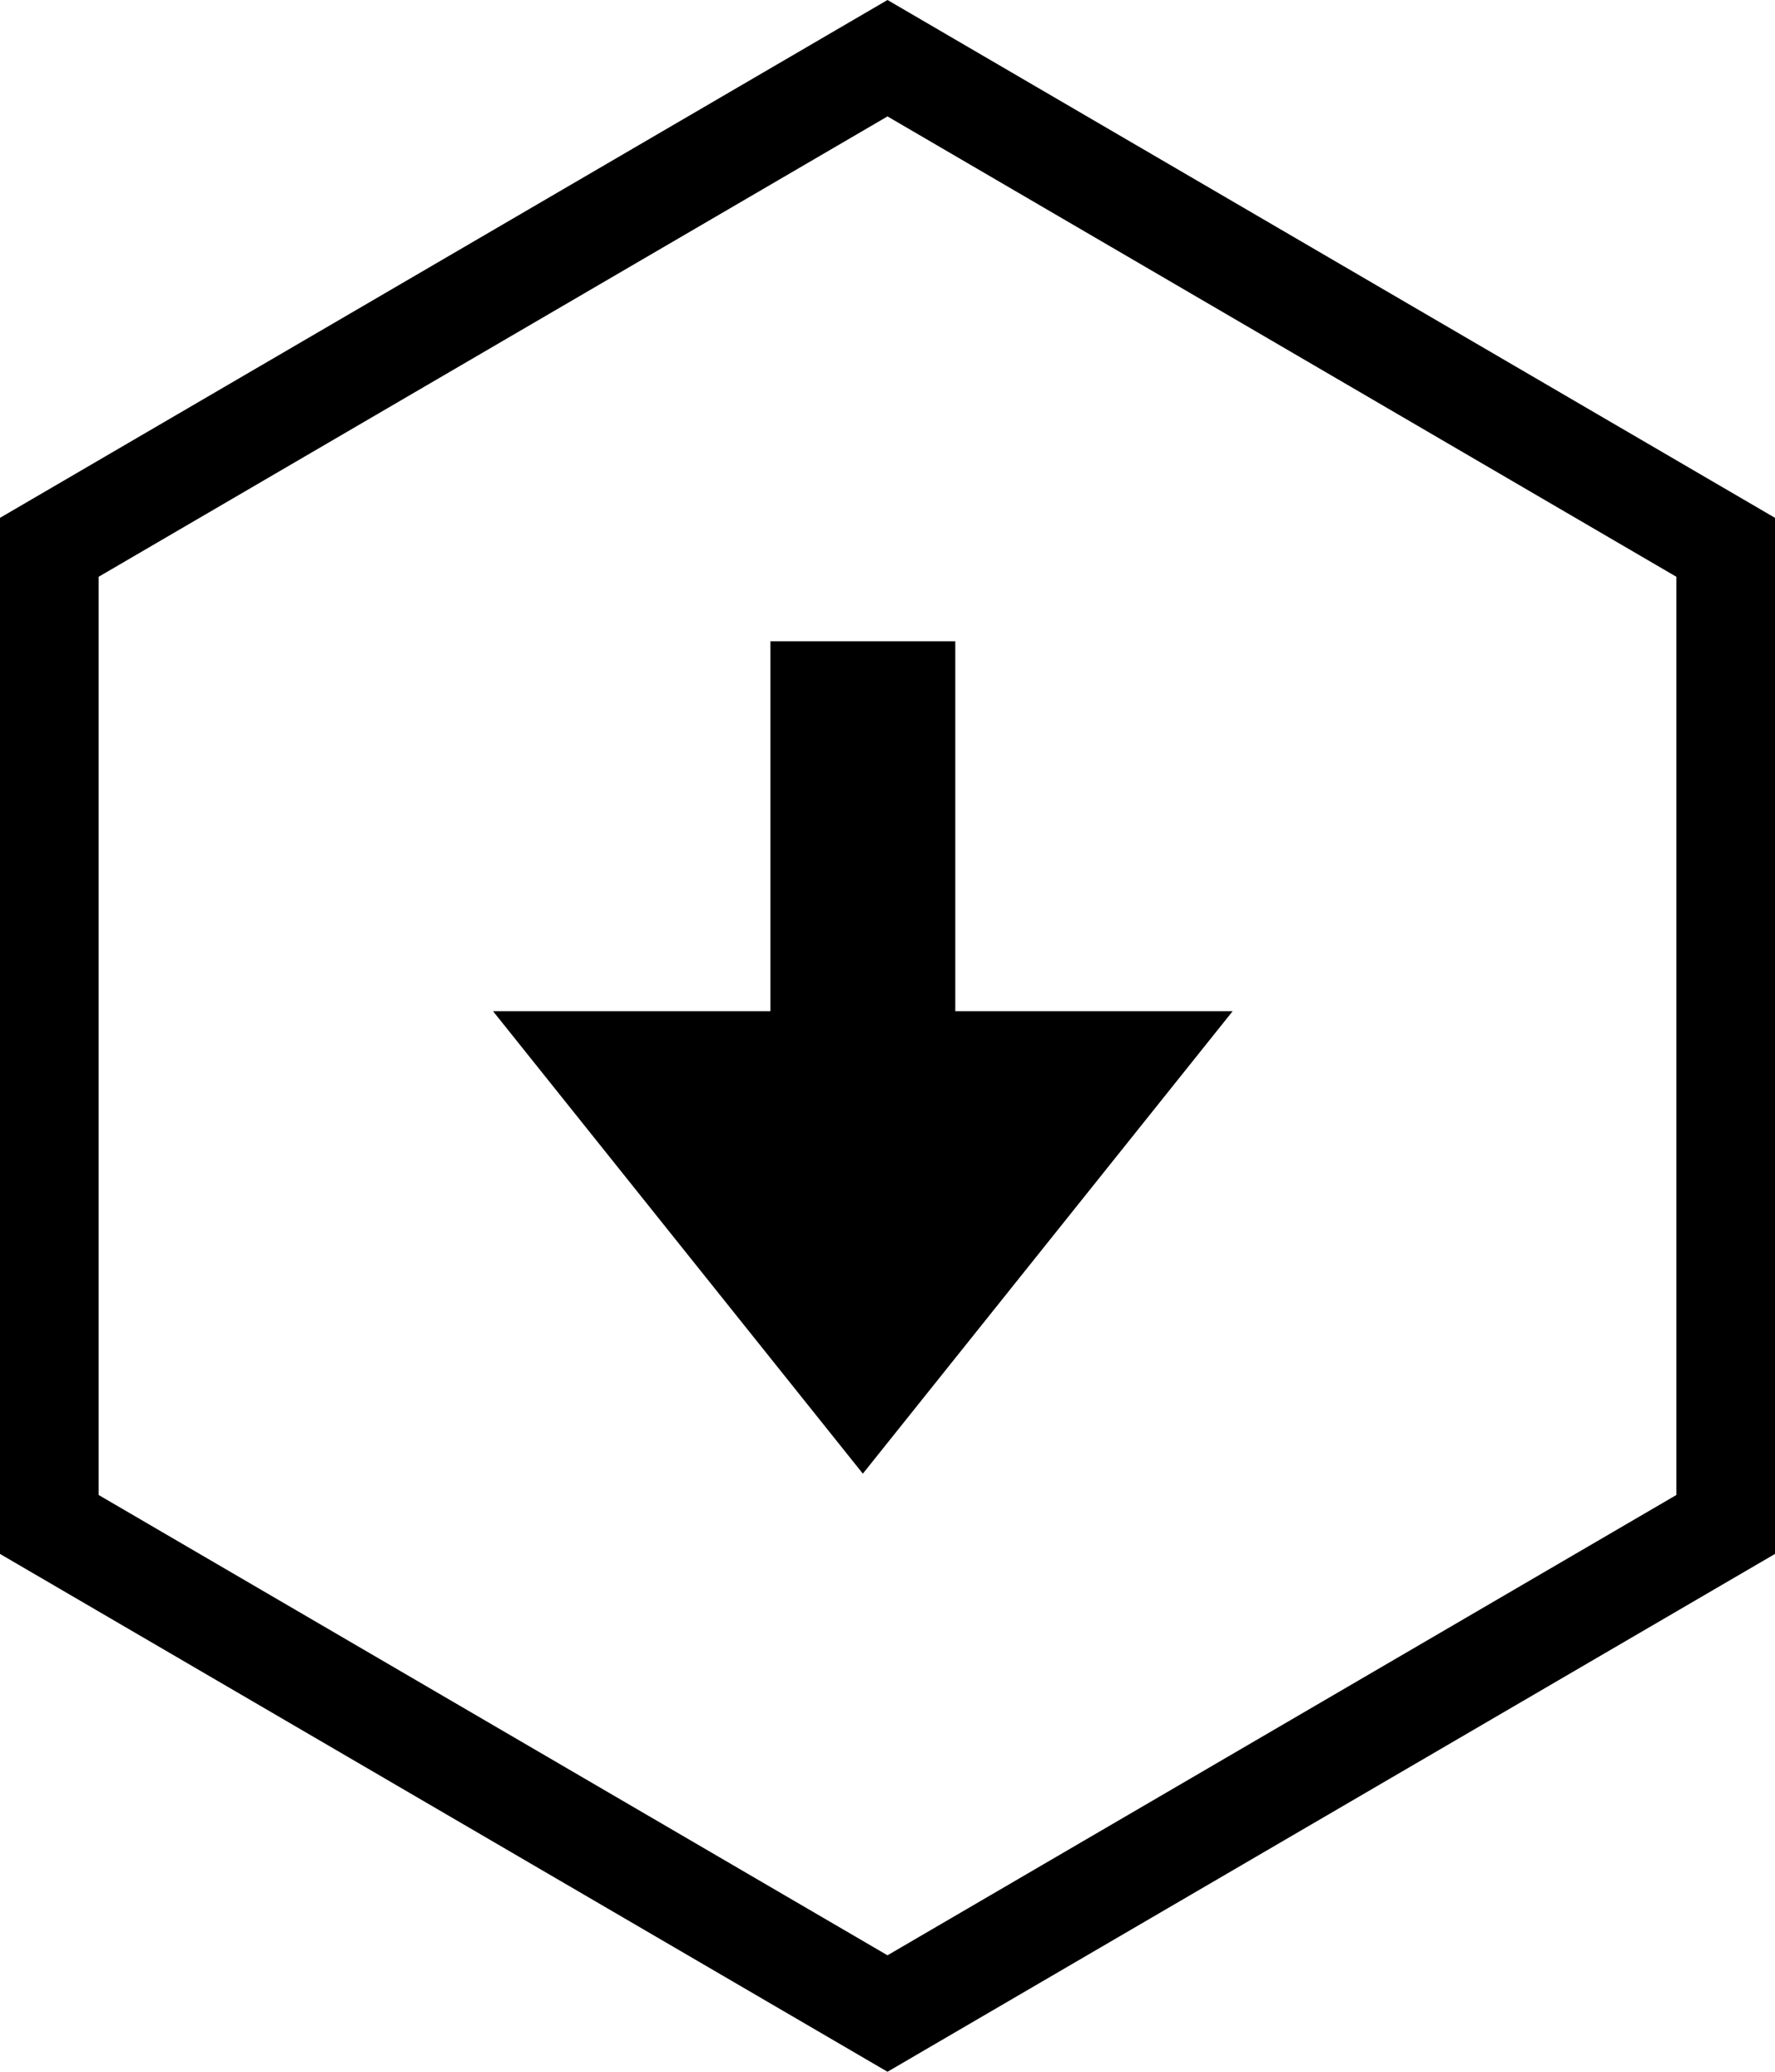 <svg viewBox="0 0 36 42" xmlns="http://www.w3.org/2000/svg">
	<style>
    path { fill: #000000; }
    @media (prefers-color-scheme: dark) {
      path { fill: #ffffff; }
    }
  </style>
	<path d="M 18 0 L 36 10.498 L 36 31.502 L 18 42 L 0 31.502 L 0 10.498 L 18 0 Z M 2 11.693 L 2 30.307 L 18 39.639 L 34 30.307 L 34 11.693 L 18 2.36 L 2 11.693 Z"/>
	<path d="M 19.375 20.5 L 25 20.5 L 17.5 29.875 L 10 20.5 L 15.625 20.5 L 15.625 13 L 19.375 13 Z"/>
</svg>
